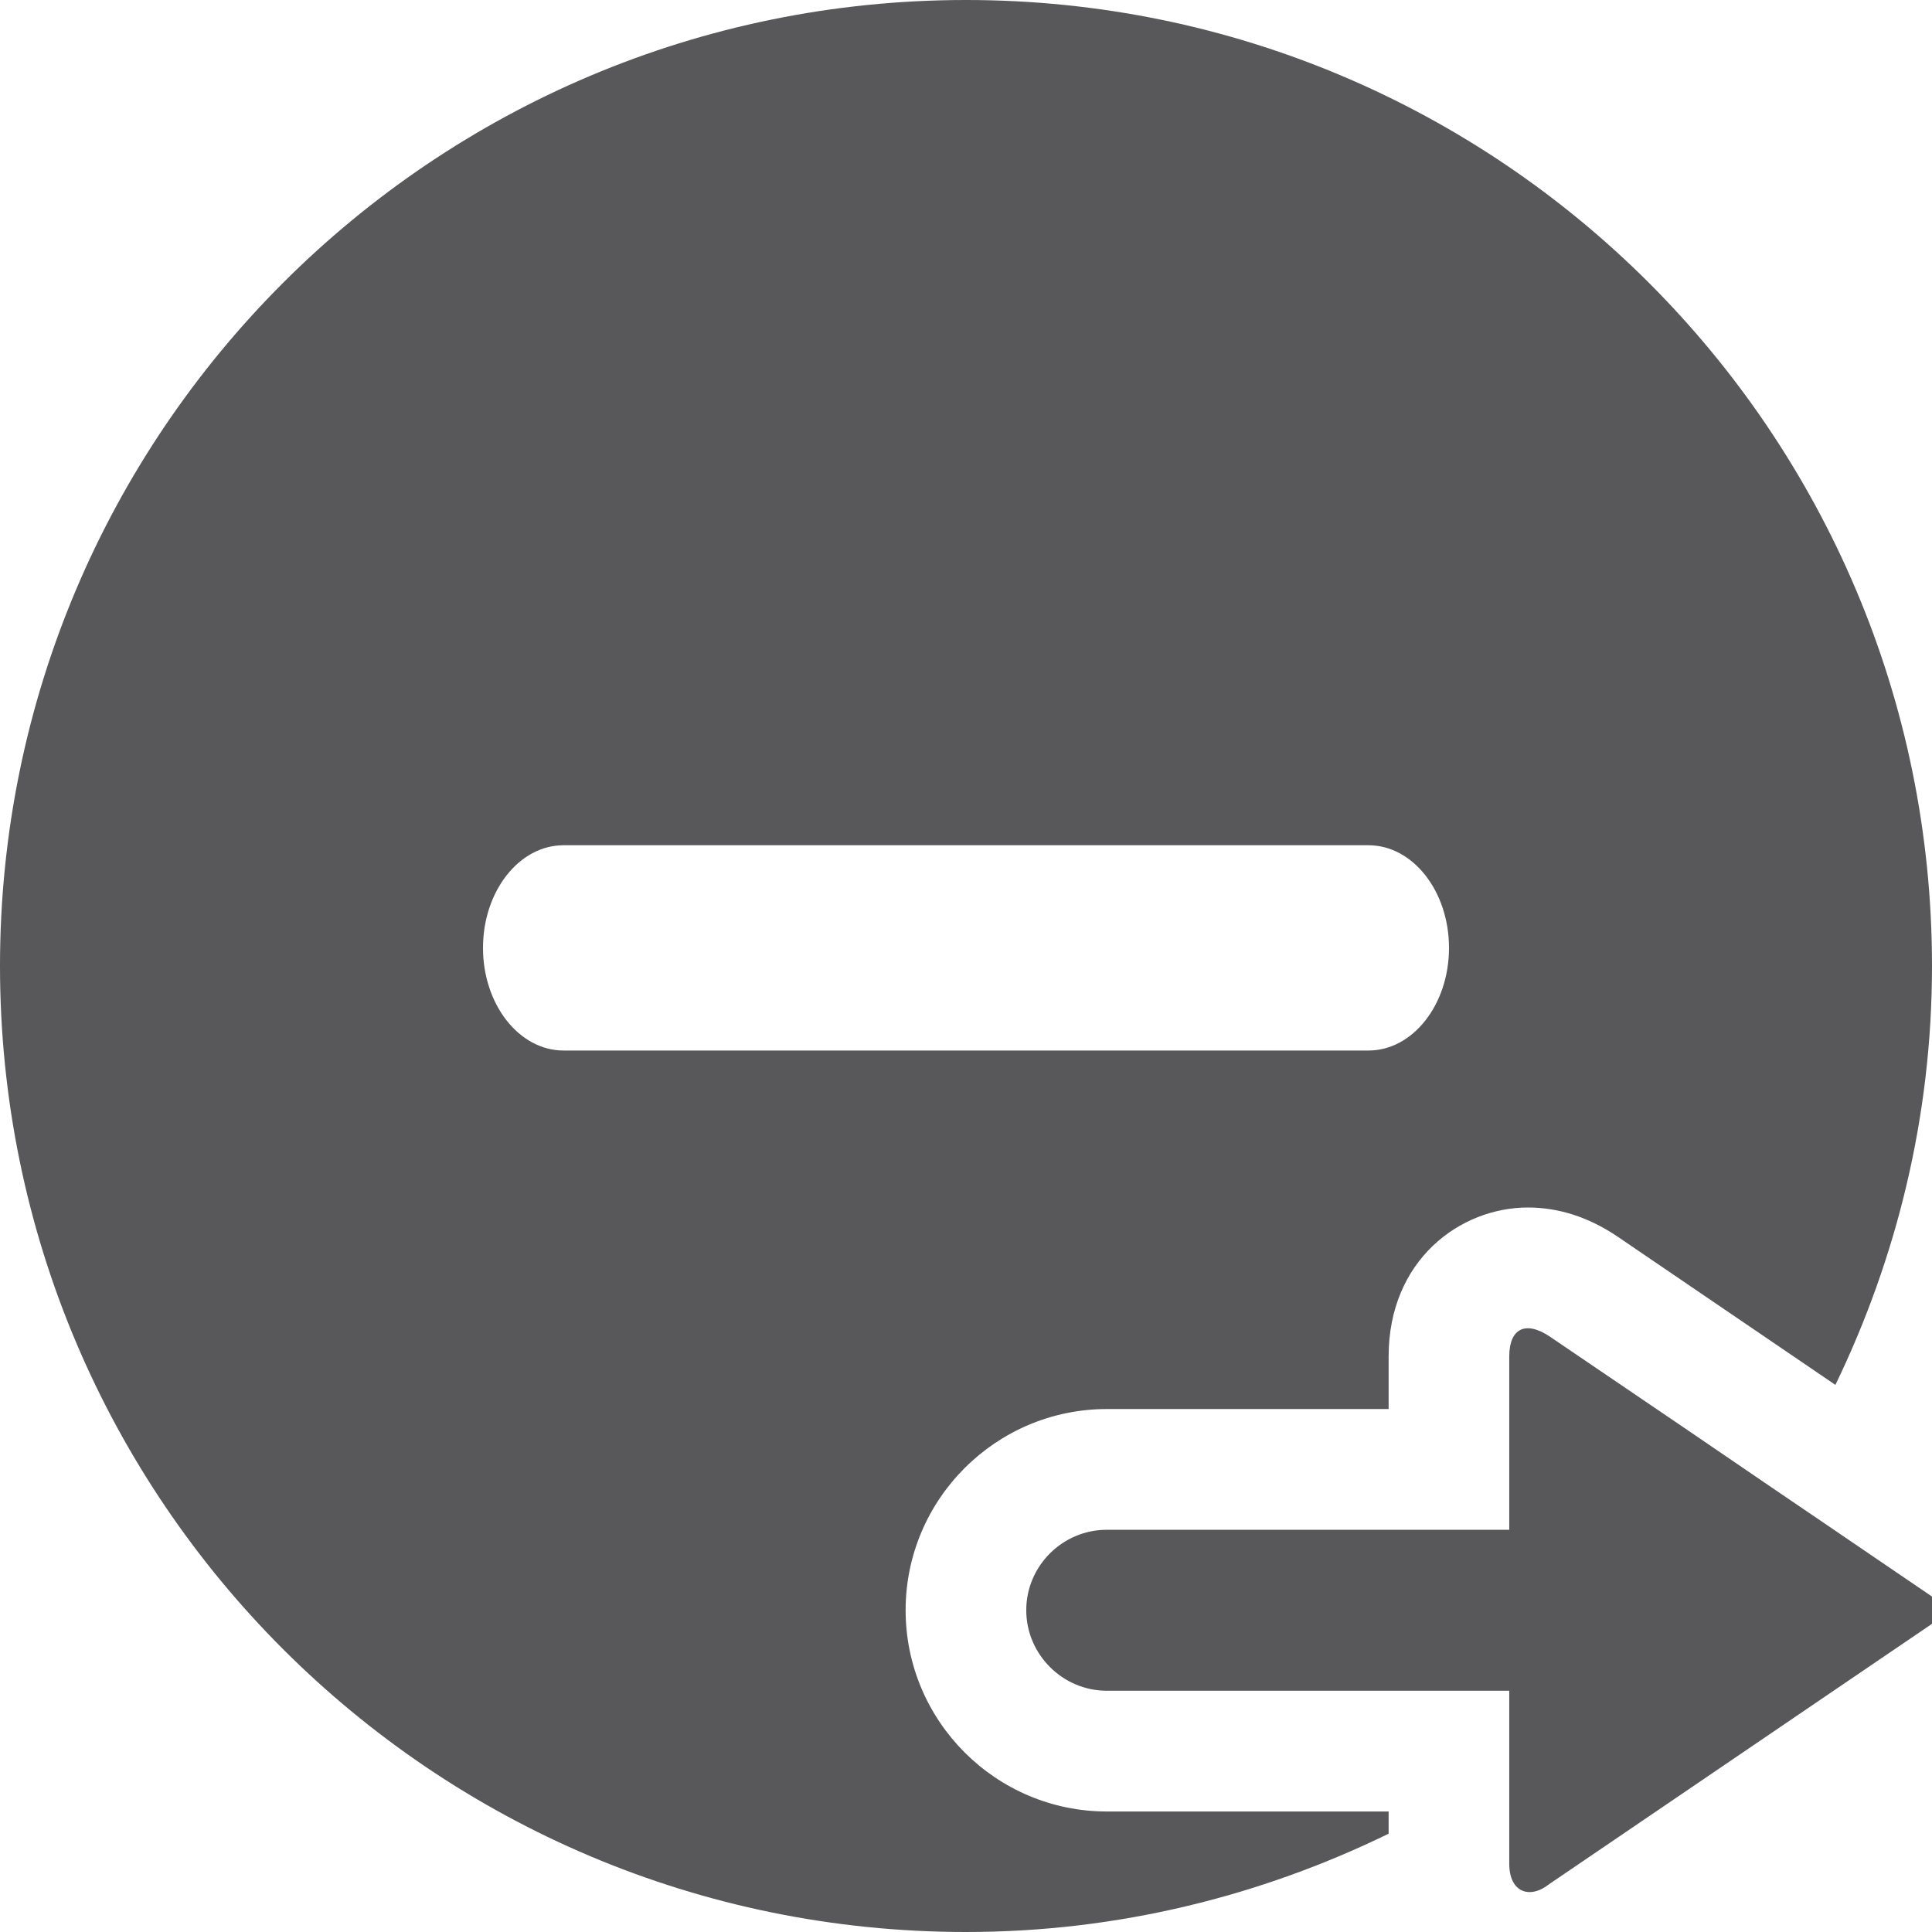 <svg xmlns="http://www.w3.org/2000/svg" width="16" height="16" viewBox="0 0 16 16">
  <g fill="#58585B">
    <path d="M4,7.85 C4,7.381 4.299,7 4.667,7 L11.333,7 C11.701,7 12,7.381 12,7.85 C12,8.319 11.701,8.7 11.333,8.7 L4.667,8.7 C4.299,8.7 4,8.319 4,7.85 L4,7.85 Z M9.167,15.002 C8.248,15.002 7.5,14.254 7.5,13.335 C7.5,12.417 8.248,11.669 9.167,11.669 L11.5,11.669 L11.5,11.234 C11.5,10.433 12.094,10 12.654,10 C12.906,10 13.153,10.079 13.387,10.235 L15.2,11.469 C15.708,10.418 16,9.245 16,8 C16,3.582 12.418,0 8,0 C3.582,0 0,3.582 0,8 C0,12.418 3.582,16 8,16 C9.257,16 10.441,15.702 11.5,15.186 L11.5,15.002 L9.167,15.002 Z"/>
    <path d="M15.06,12.582 L14.711,12.345 L13.947,11.824 L12.832,11.067 C12.633,10.935 12.499,11.002 12.499,11.234 L12.499,12.669 L9.166,12.669 C8.8,12.669 8.499,12.968 8.499,13.335 C8.499,13.701 8.8,14.002 9.166,14.002 L11.376,14.002 L12.499,14.002 L12.499,14.614 L12.499,14.929 L12.499,15.435 C12.499,15.669 12.666,15.734 12.832,15.602 L16.166,13.335 L15.06,12.582 Z"/>
  </g>
</svg>
